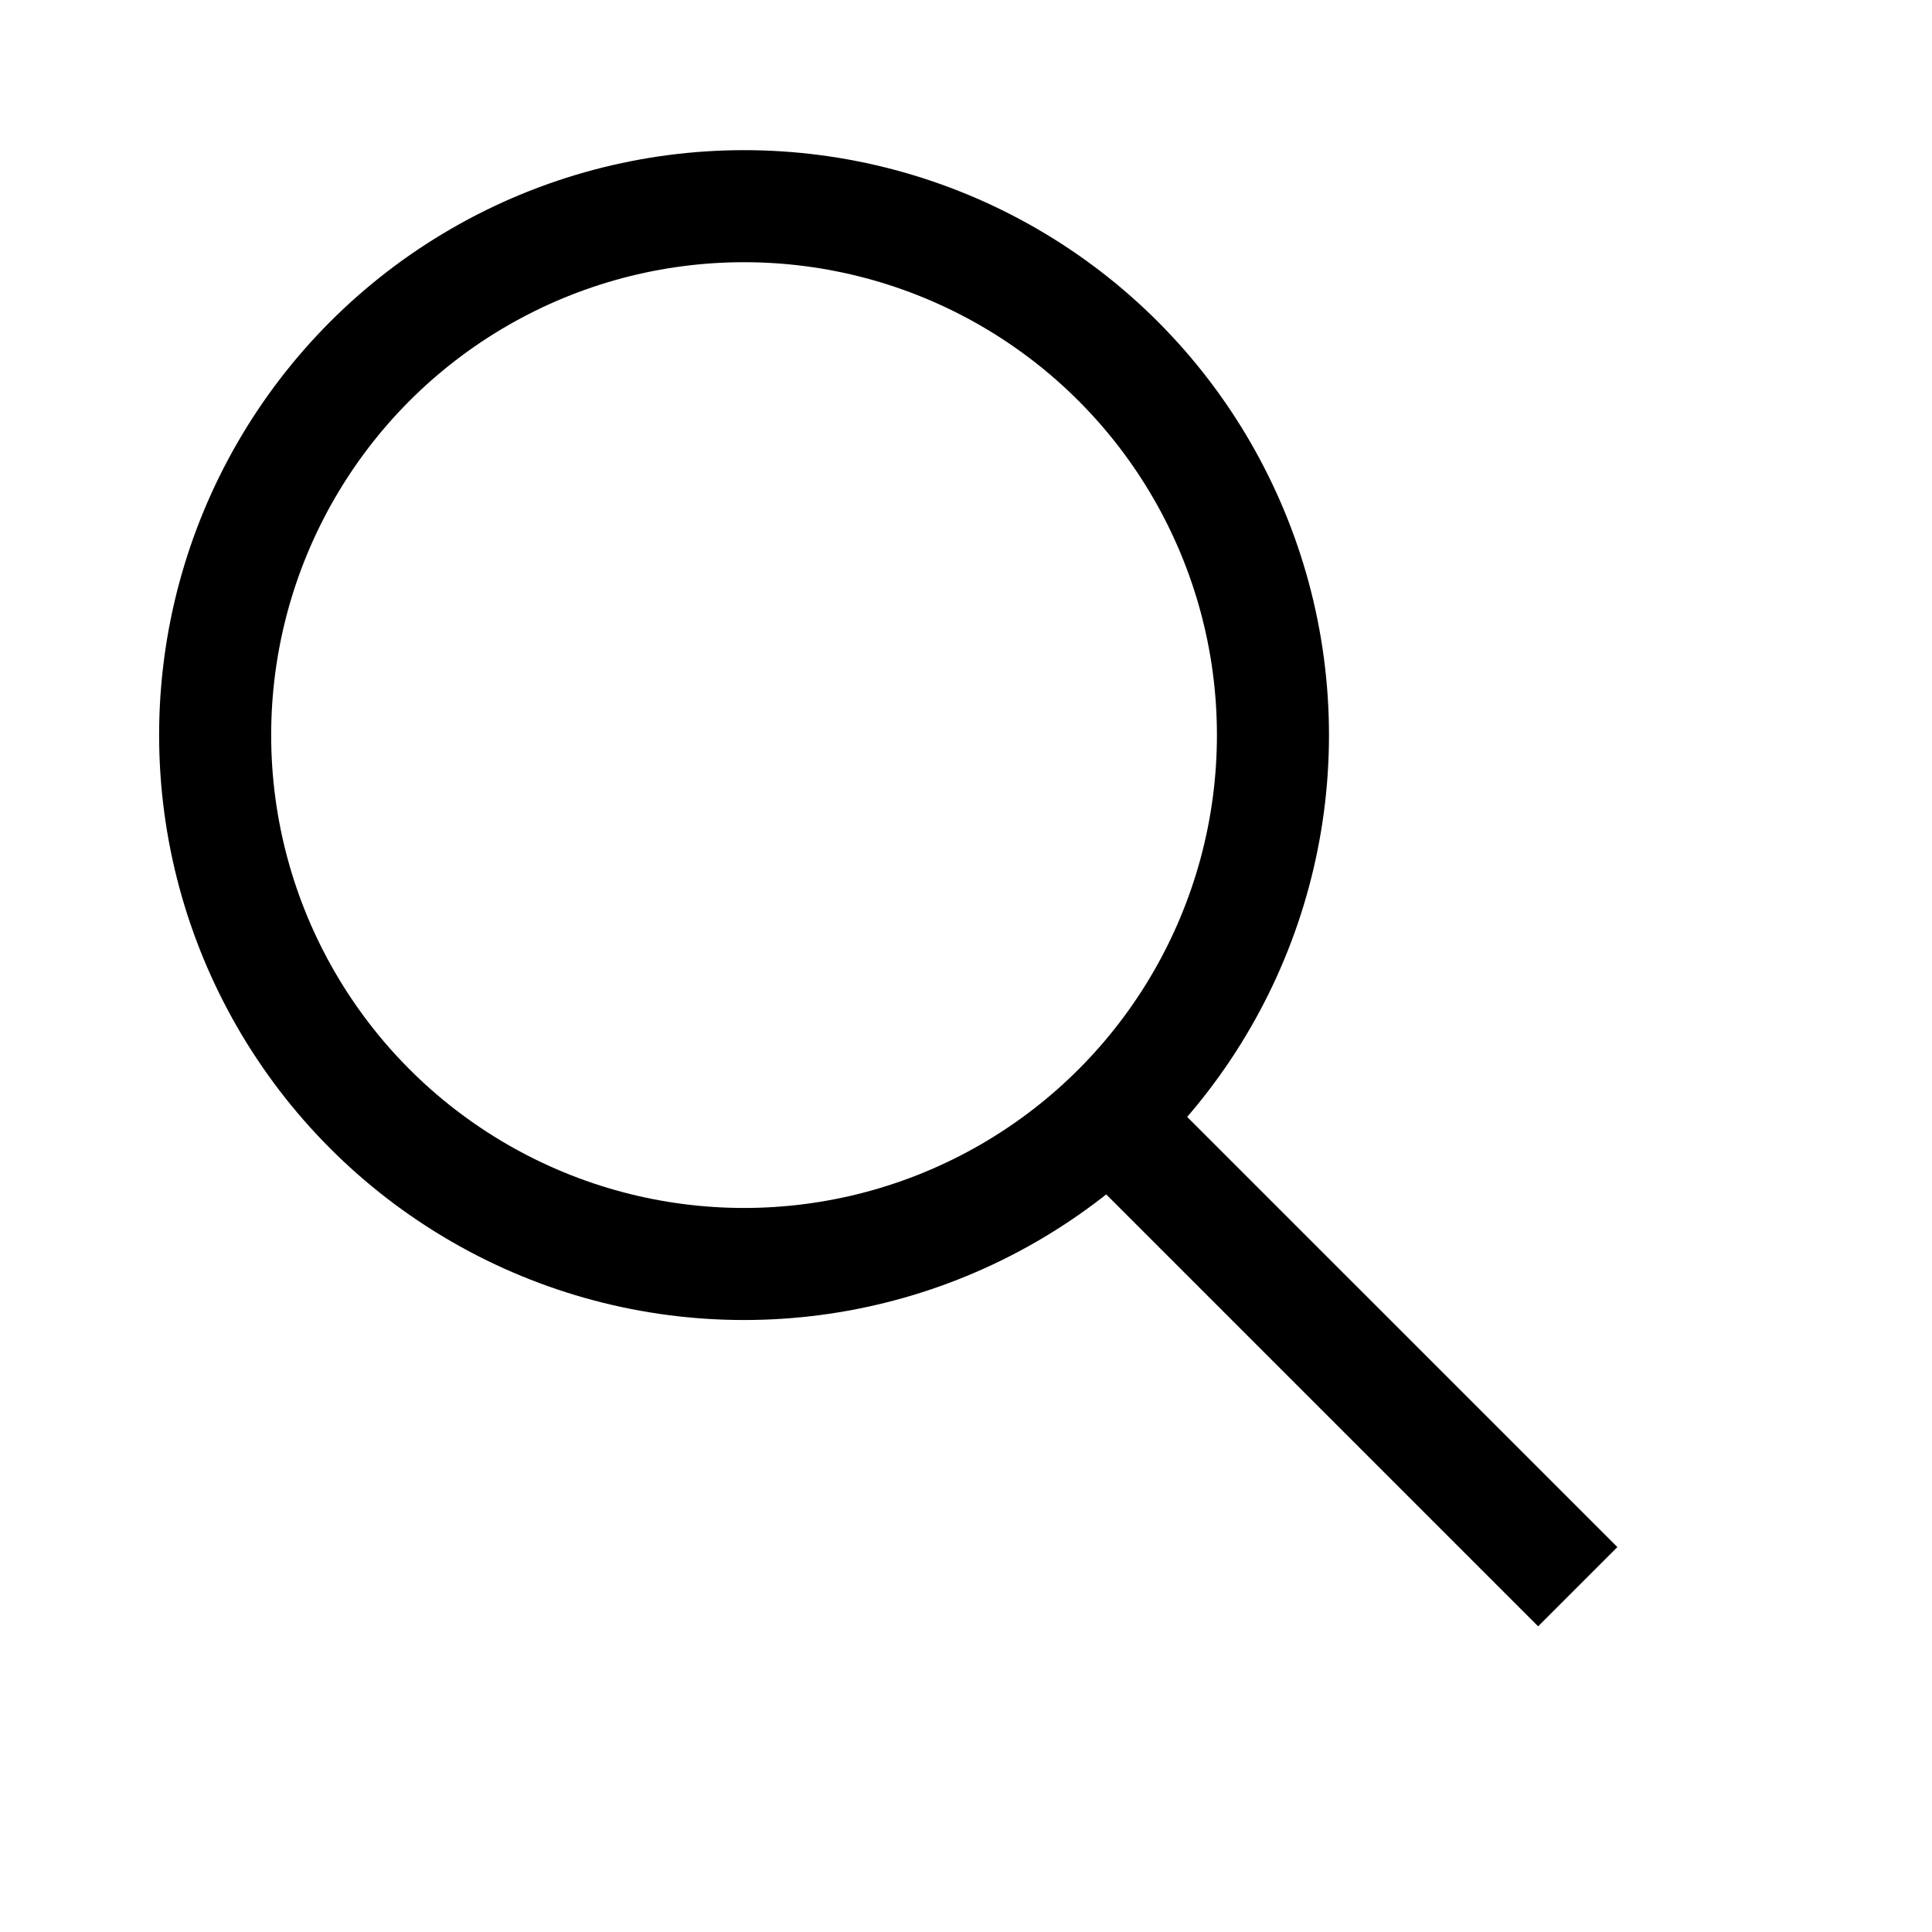 <svg class="svg-icon svg-search" xmlns="http://www.w3.org/2000/svg" viewBox="0 0 25 25">
    <g stroke-width="1.25" fill="none" stroke="#000" transform="scale(1.16)">
        <circle cx="8.3" cy="8.2" r="5.9"></circle>
        <line x1="12.4" x2="17.6" y1="12.5" y2="17.7"></line>
    </g>
</svg>

